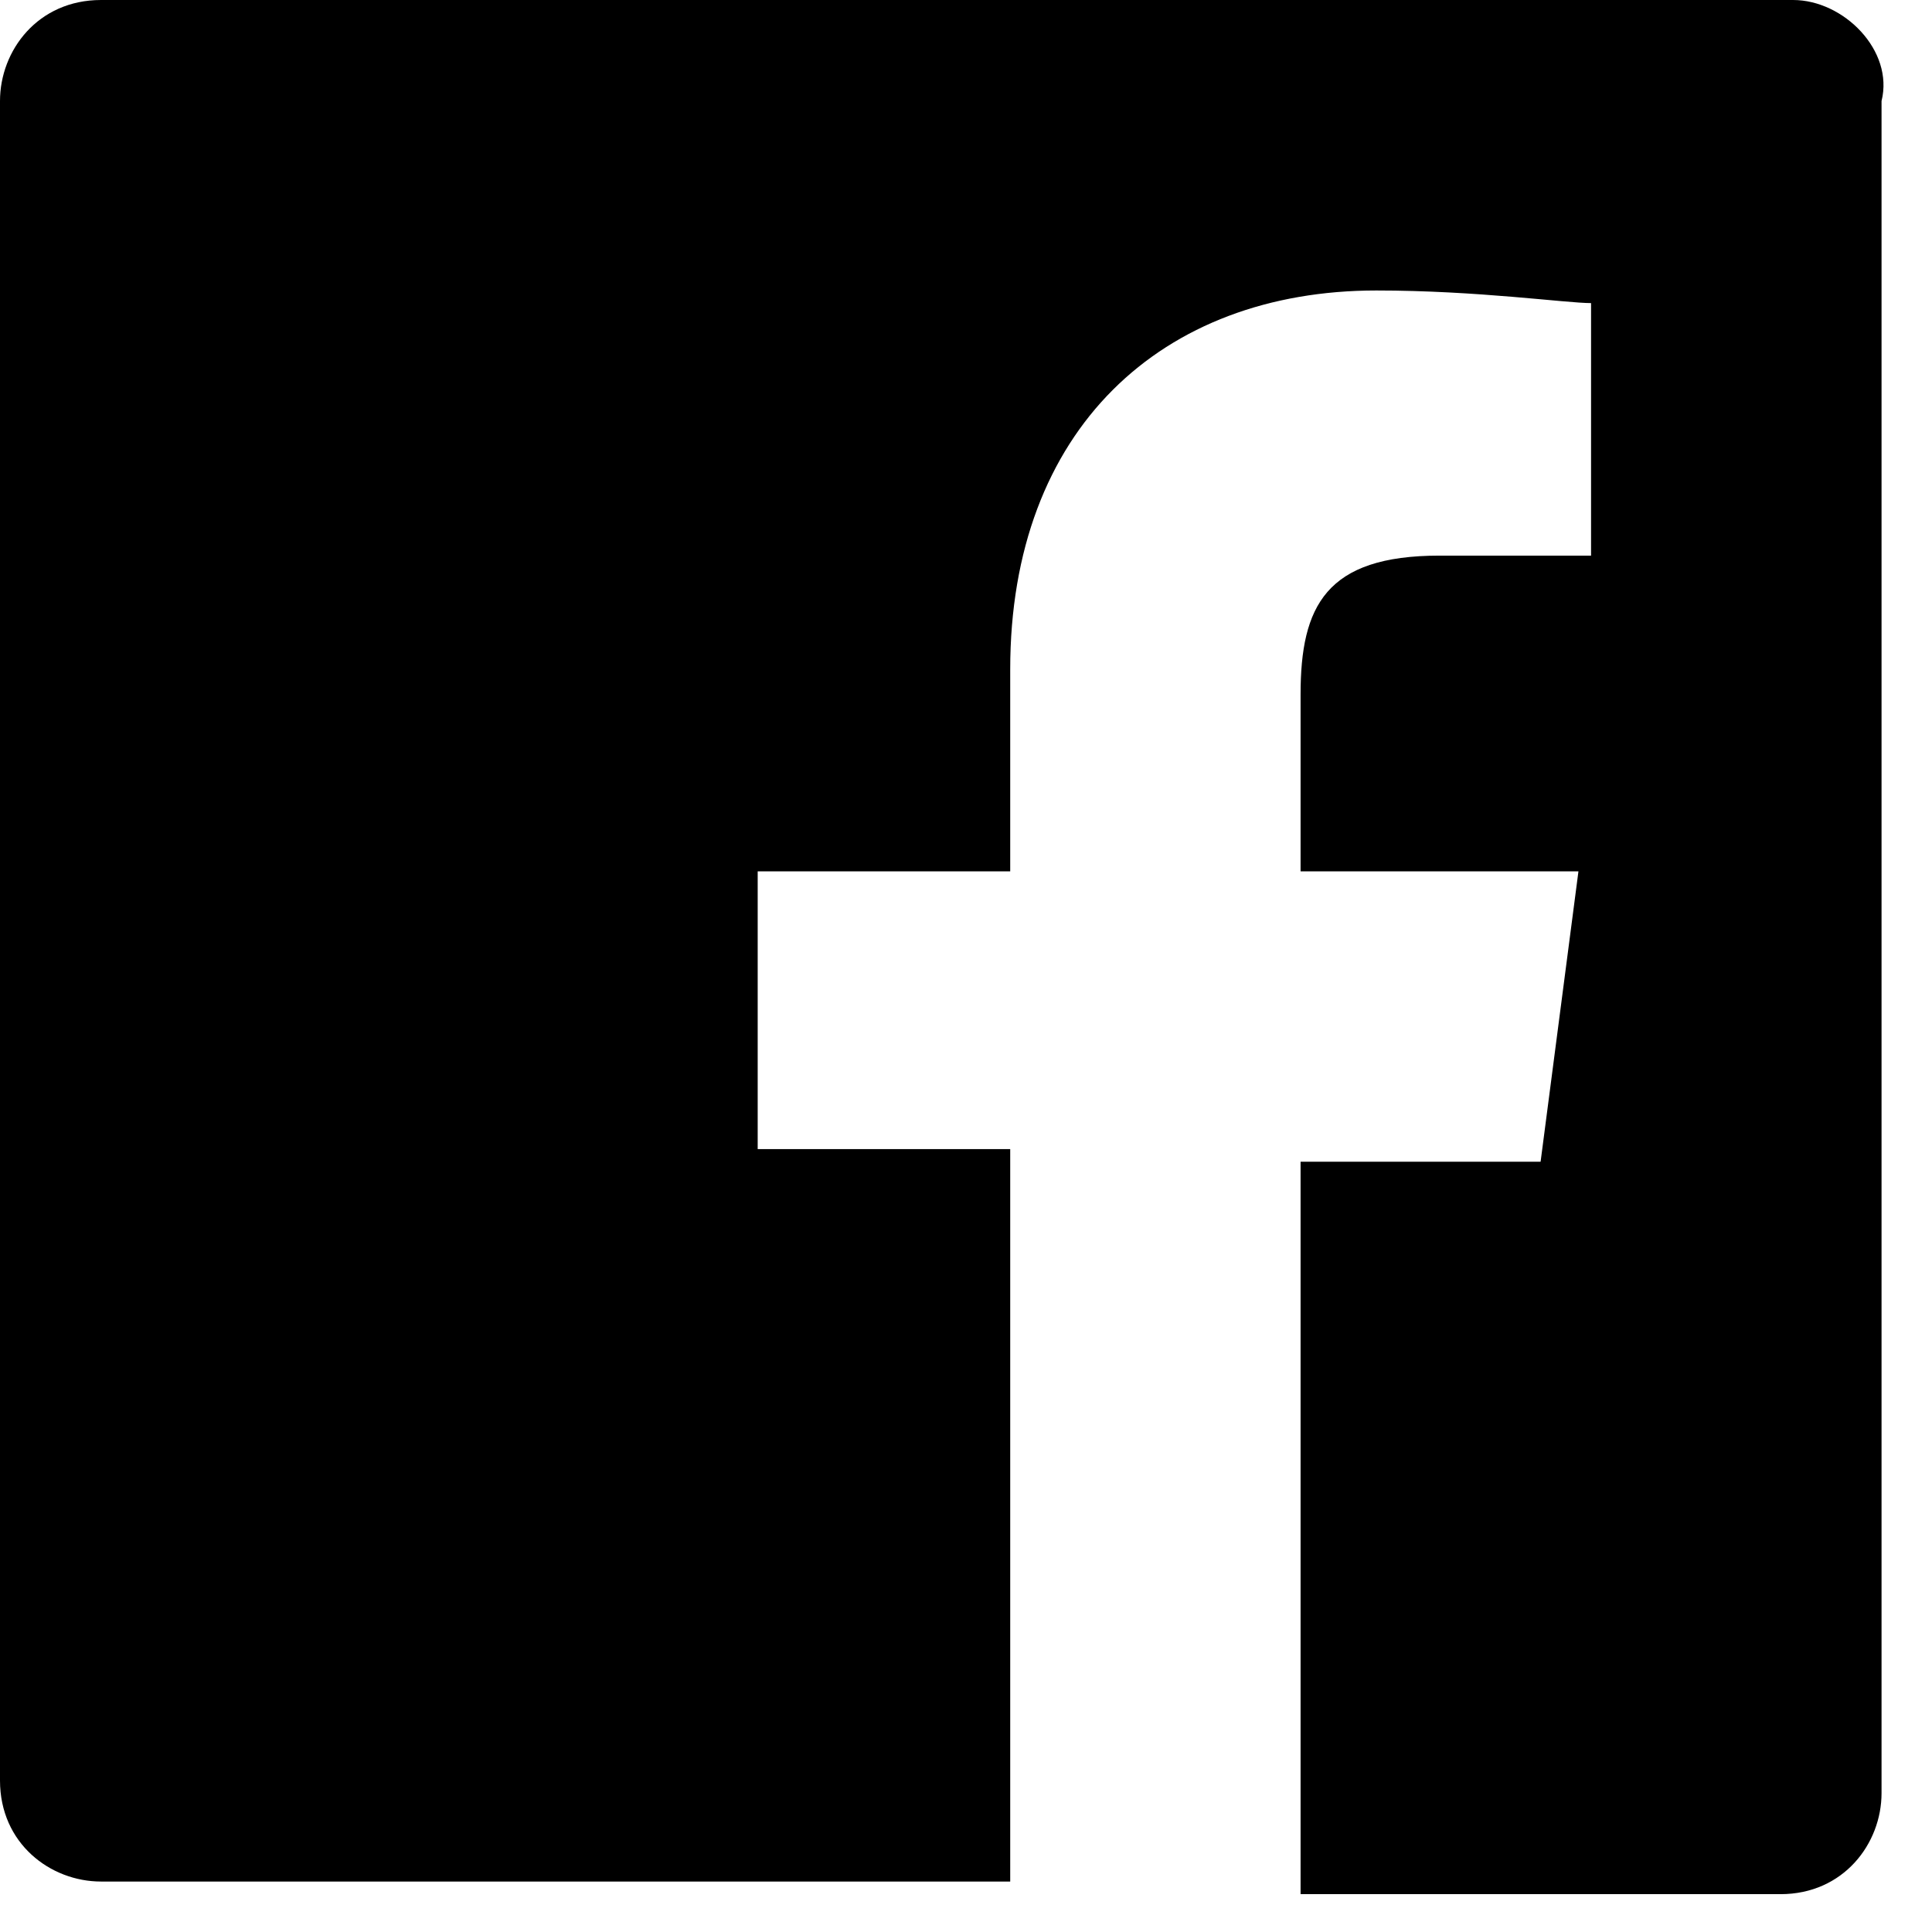 <svg width="17" height="17" viewBox="0 0 17 17" fill="none" xmlns="http://www.w3.org/2000/svg">
<path d="M15.778 0H0.889C0.333 0 0 0.444 0 0.889V15.667C0 16.222 0.444 16.556 0.889 16.556H8.889V10.111H6.667V7.667H8.889V5.889C8.889 3.778 10.222 2.556 12.111 2.556C13 2.556 13.778 2.667 14 2.667V4.889H12.667C11.667 4.889 11.444 5.333 11.444 6.111V7.667H13.889L13.556 10.222H11.444V16.667H15.667C16.222 16.667 16.556 16.222 16.556 15.778V0.889C16.667 0.444 16.222 0 15.778 0Z" fill="black"/>
</svg>
